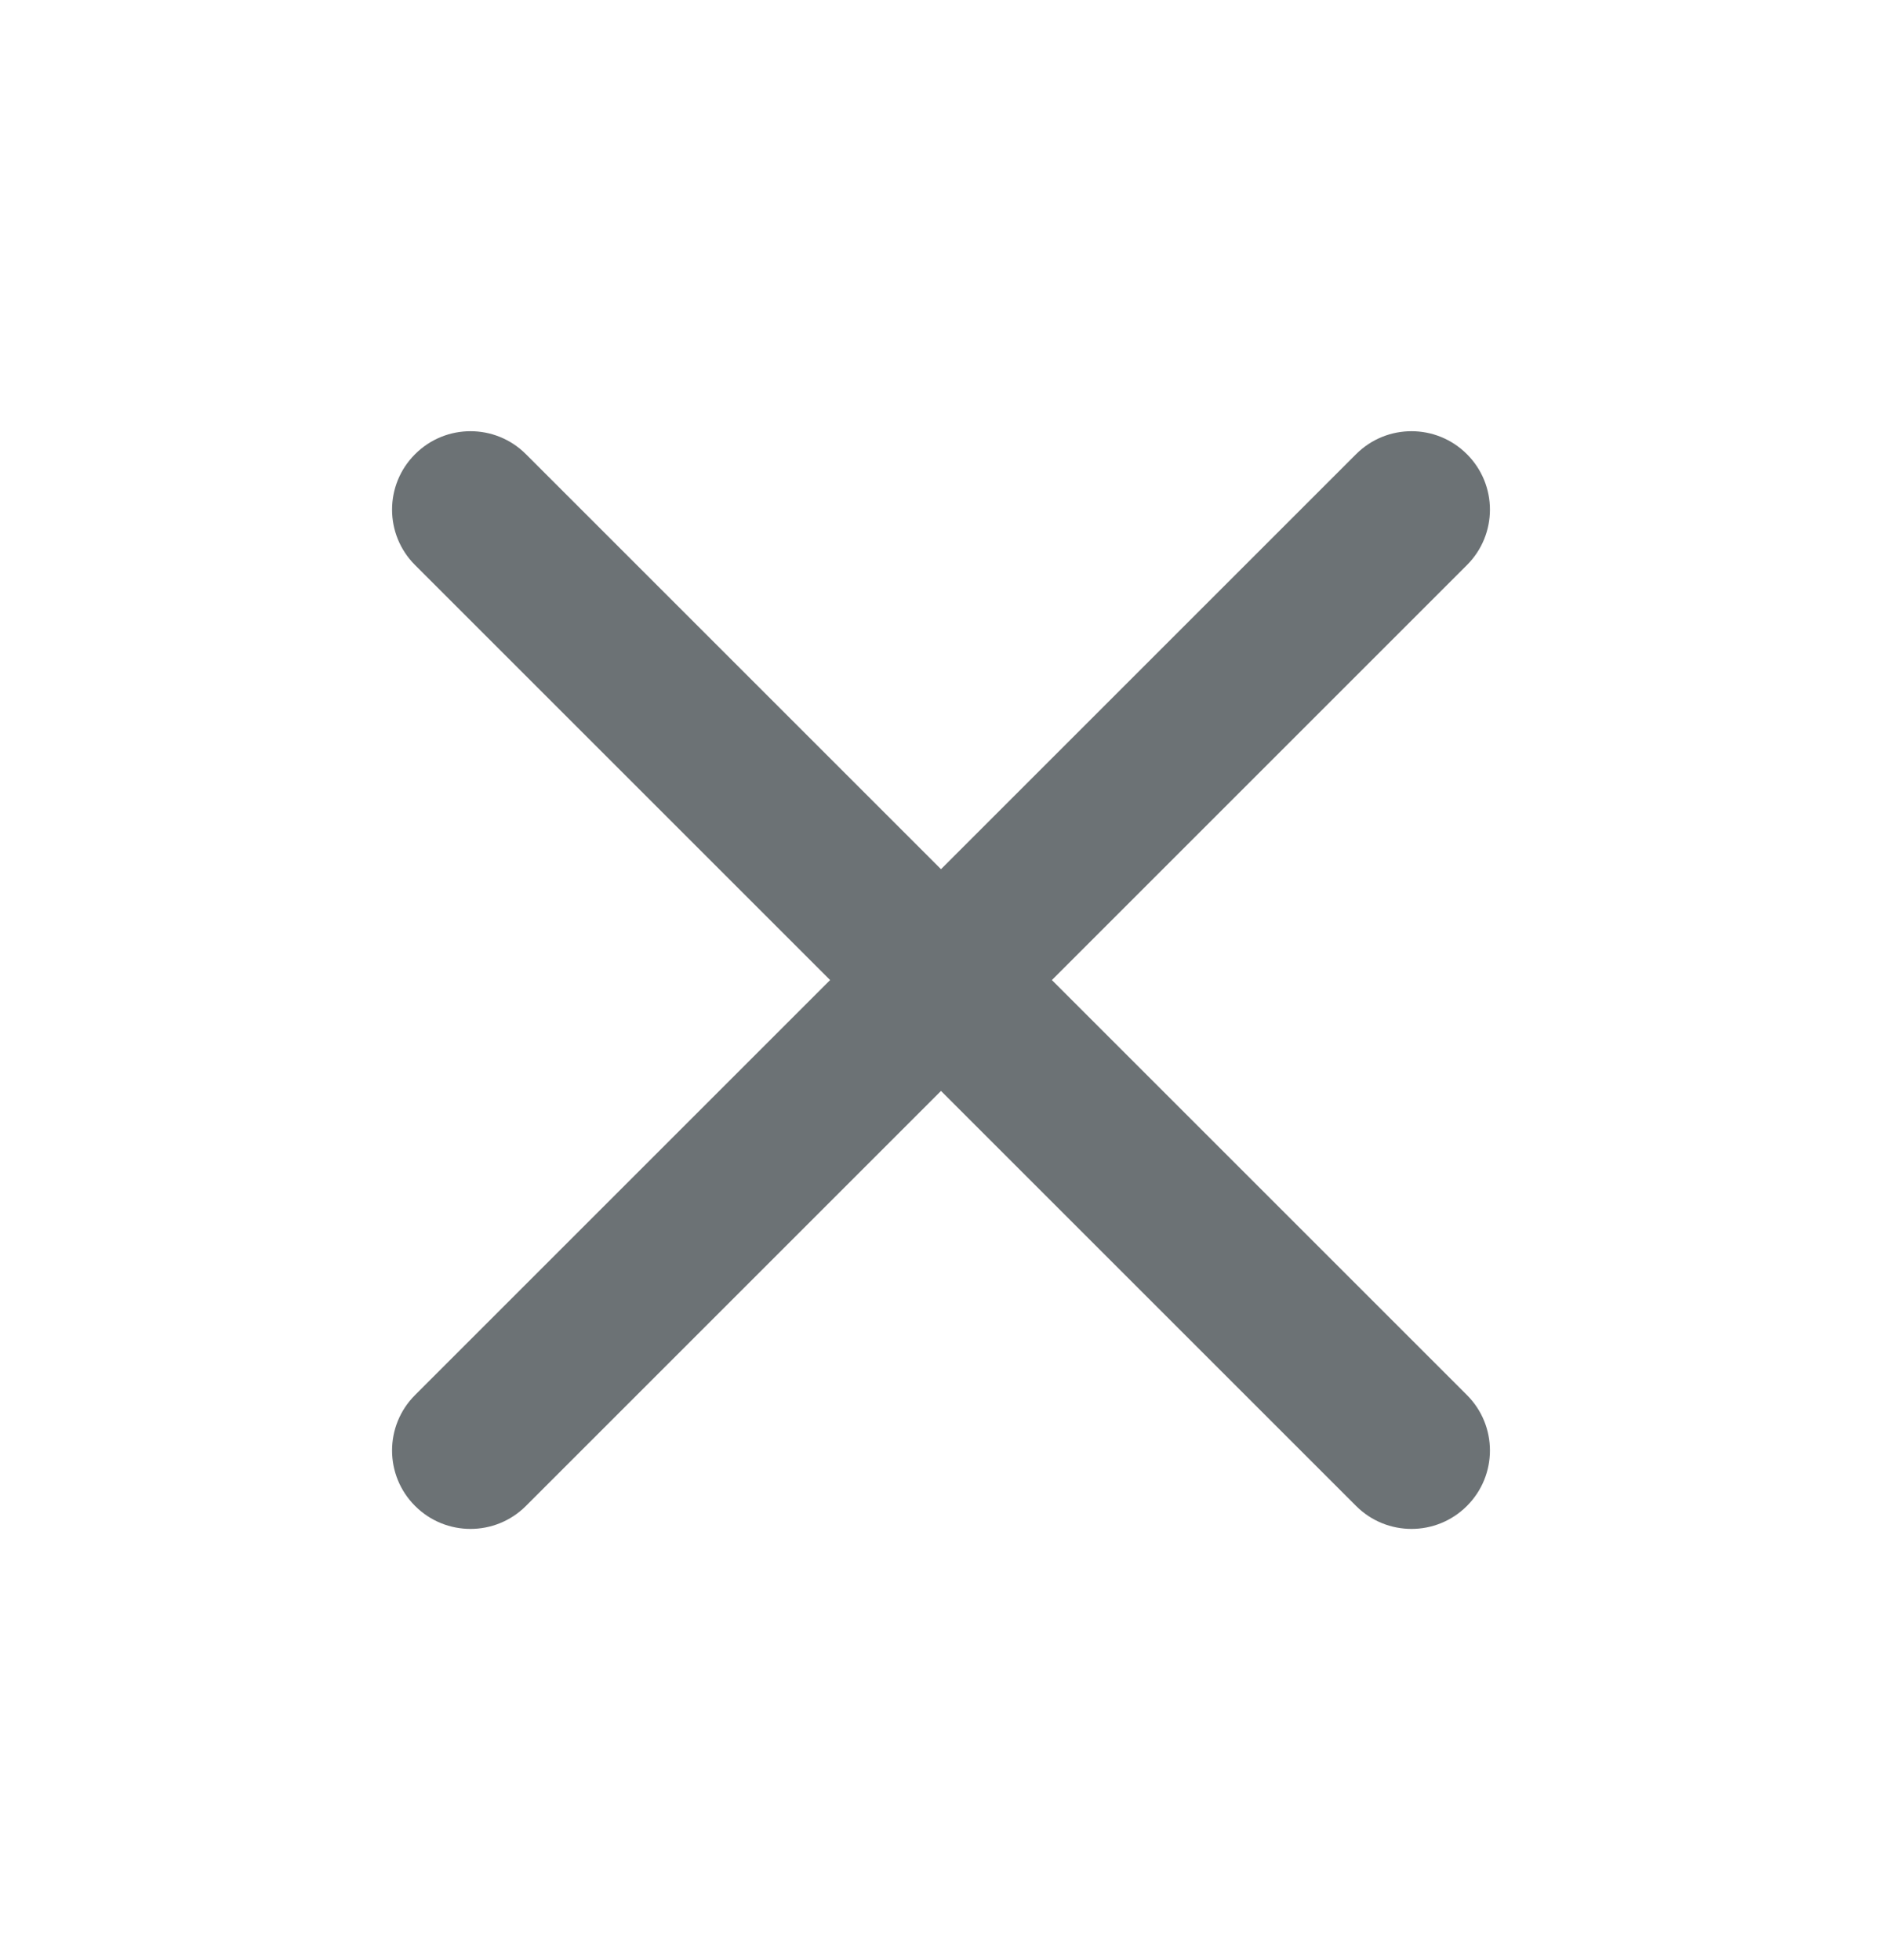 <svg width="24" height="25" viewBox="0 0 24 25" fill="none" xmlns="http://www.w3.org/2000/svg">
    <path fill-rule="evenodd" clip-rule="evenodd"
        d="M5.293 5.793C5.683 5.402 6.317 5.402 6.707 5.793L12 11.086L17.293 5.793C17.683 5.402 18.317 5.402 18.707 5.793C19.098 6.183 19.098 6.817 18.707 7.207L13.414 12.5L18.707 17.793C19.098 18.183 19.098 18.817 18.707 19.207C18.317 19.598 17.683 19.598 17.293 19.207L12 13.914L6.707 19.207C6.317 19.598 5.683 19.598 5.293 19.207C4.902 18.817 4.902 18.183 5.293 17.793L10.586 12.5L5.293 7.207C4.902 6.817 4.902 6.183 5.293 5.793Z"
        fill="#6C7275" />
</svg>
    
